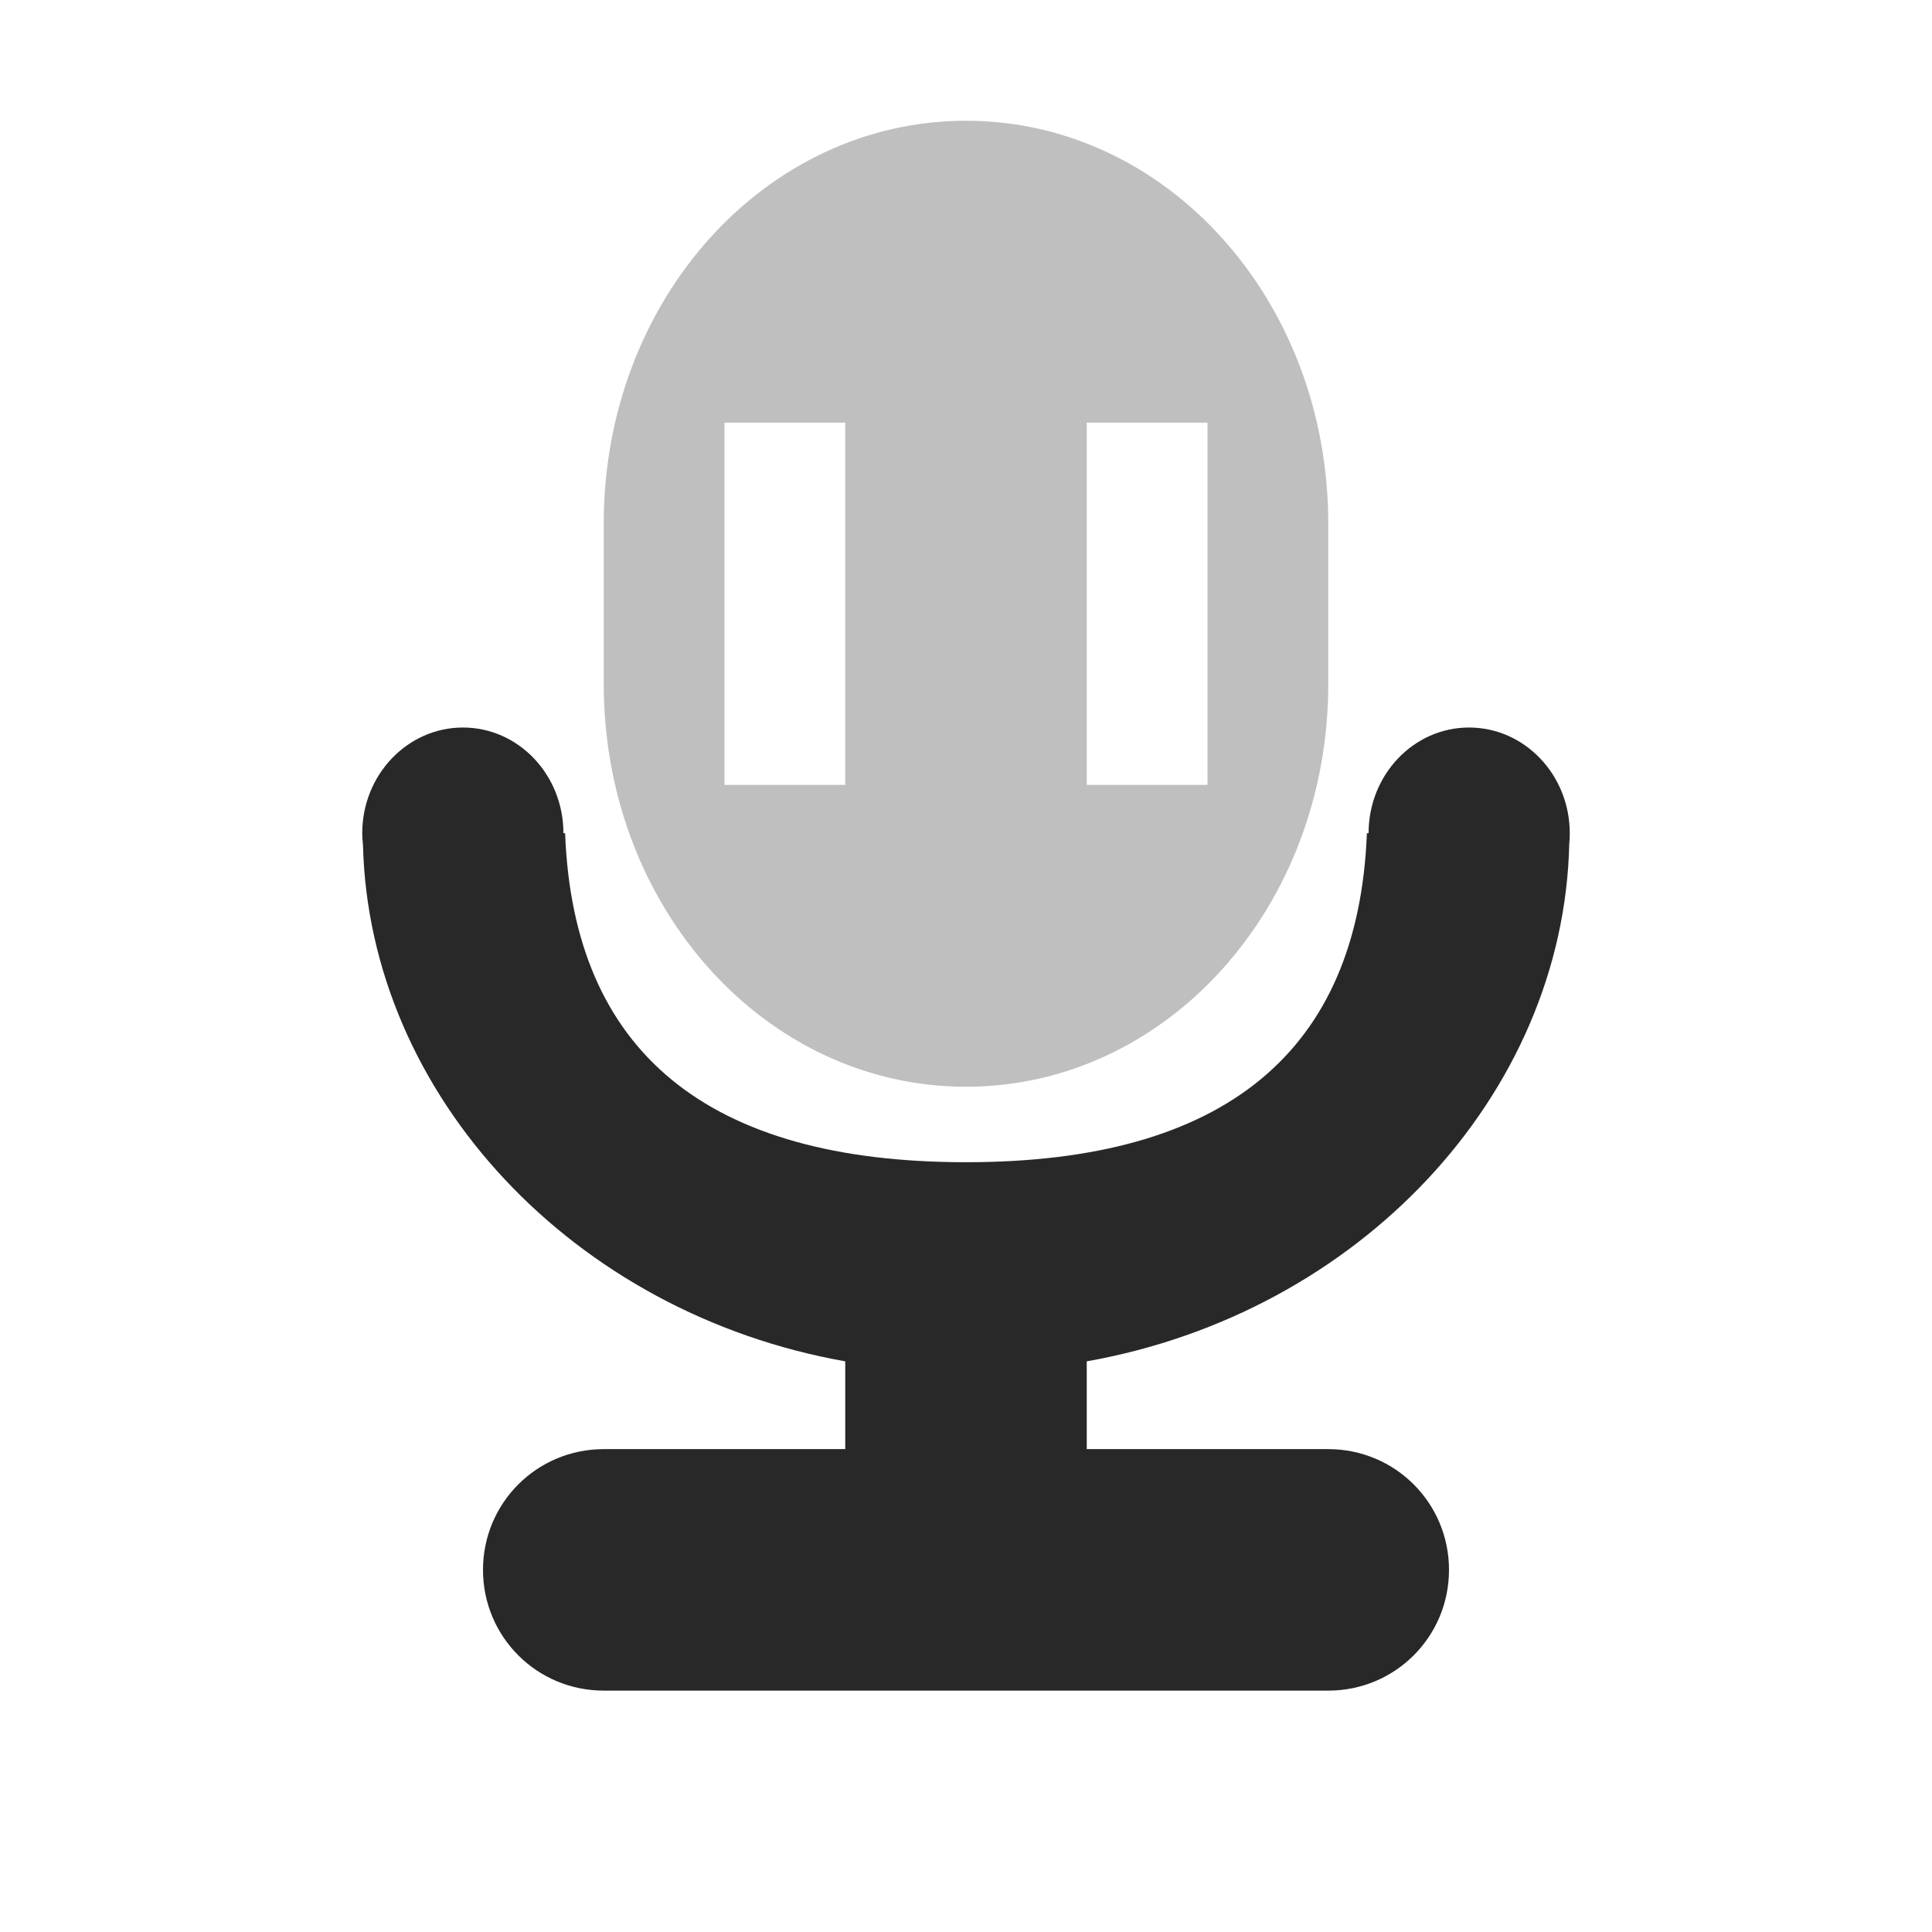 <svg width="16" height="16" version="1.1" xmlns="http://www.w3.org/2000/svg">
  <defs>
    <style id="current-color-scheme" type="text/css">.ColorScheme-Text { color:#282828; } .ColorScheme-Highlight { color:#458588; } .ColorScheme-NeutralText { color:#fe8019; } .ColorScheme-PositiveText { color:#689d6a; } .ColorScheme-NegativeText { color:#fb4934; }</style>
  </defs>
  <path class="ColorScheme-Text" d="m3.834 6.025c-0.46 0-0.834 0.392-0.834 0.875-9.97e-5 0.033 0.003 0.065 0.006 0.098 0.052 2.078 1.745 3.878 3.994 4.276v0.727h-2c-0.554 0-1 0.446-1 1s0.446 1 1 1h6c0.554 0 1-0.446 1-1s-0.446-1-1-1h-2v-0.727c2.253-0.399 3.949-2.204 3.996-4.286 3e-3 -0.029 0.004-0.059 0.004-0.088 0-0.483-0.374-0.875-0.834-0.875-0.46 6e-7 -0.832 0.392-0.832 0.875h-0.014c-0.07 1.809-1.176 2.725-3.32 2.725-2.145 0-3.251-0.916-3.32-2.725h-0.014c0-0.483-0.372-0.875-0.832-0.875z" fill="currentColor"/>
  <path class="ColorScheme-Text" d="m8 1c-1.662 0-3 1.487-3 3.334v1.332c0 1.847 1.338 3.334 3 3.334s3-1.487 3-3.334v-1.332c0-1.847-1.338-3.334-3-3.334zm-2 2.5h1v3h-1zm3 0h1v3h-1z" fill="currentColor" opacity=".3"/>
</svg>
